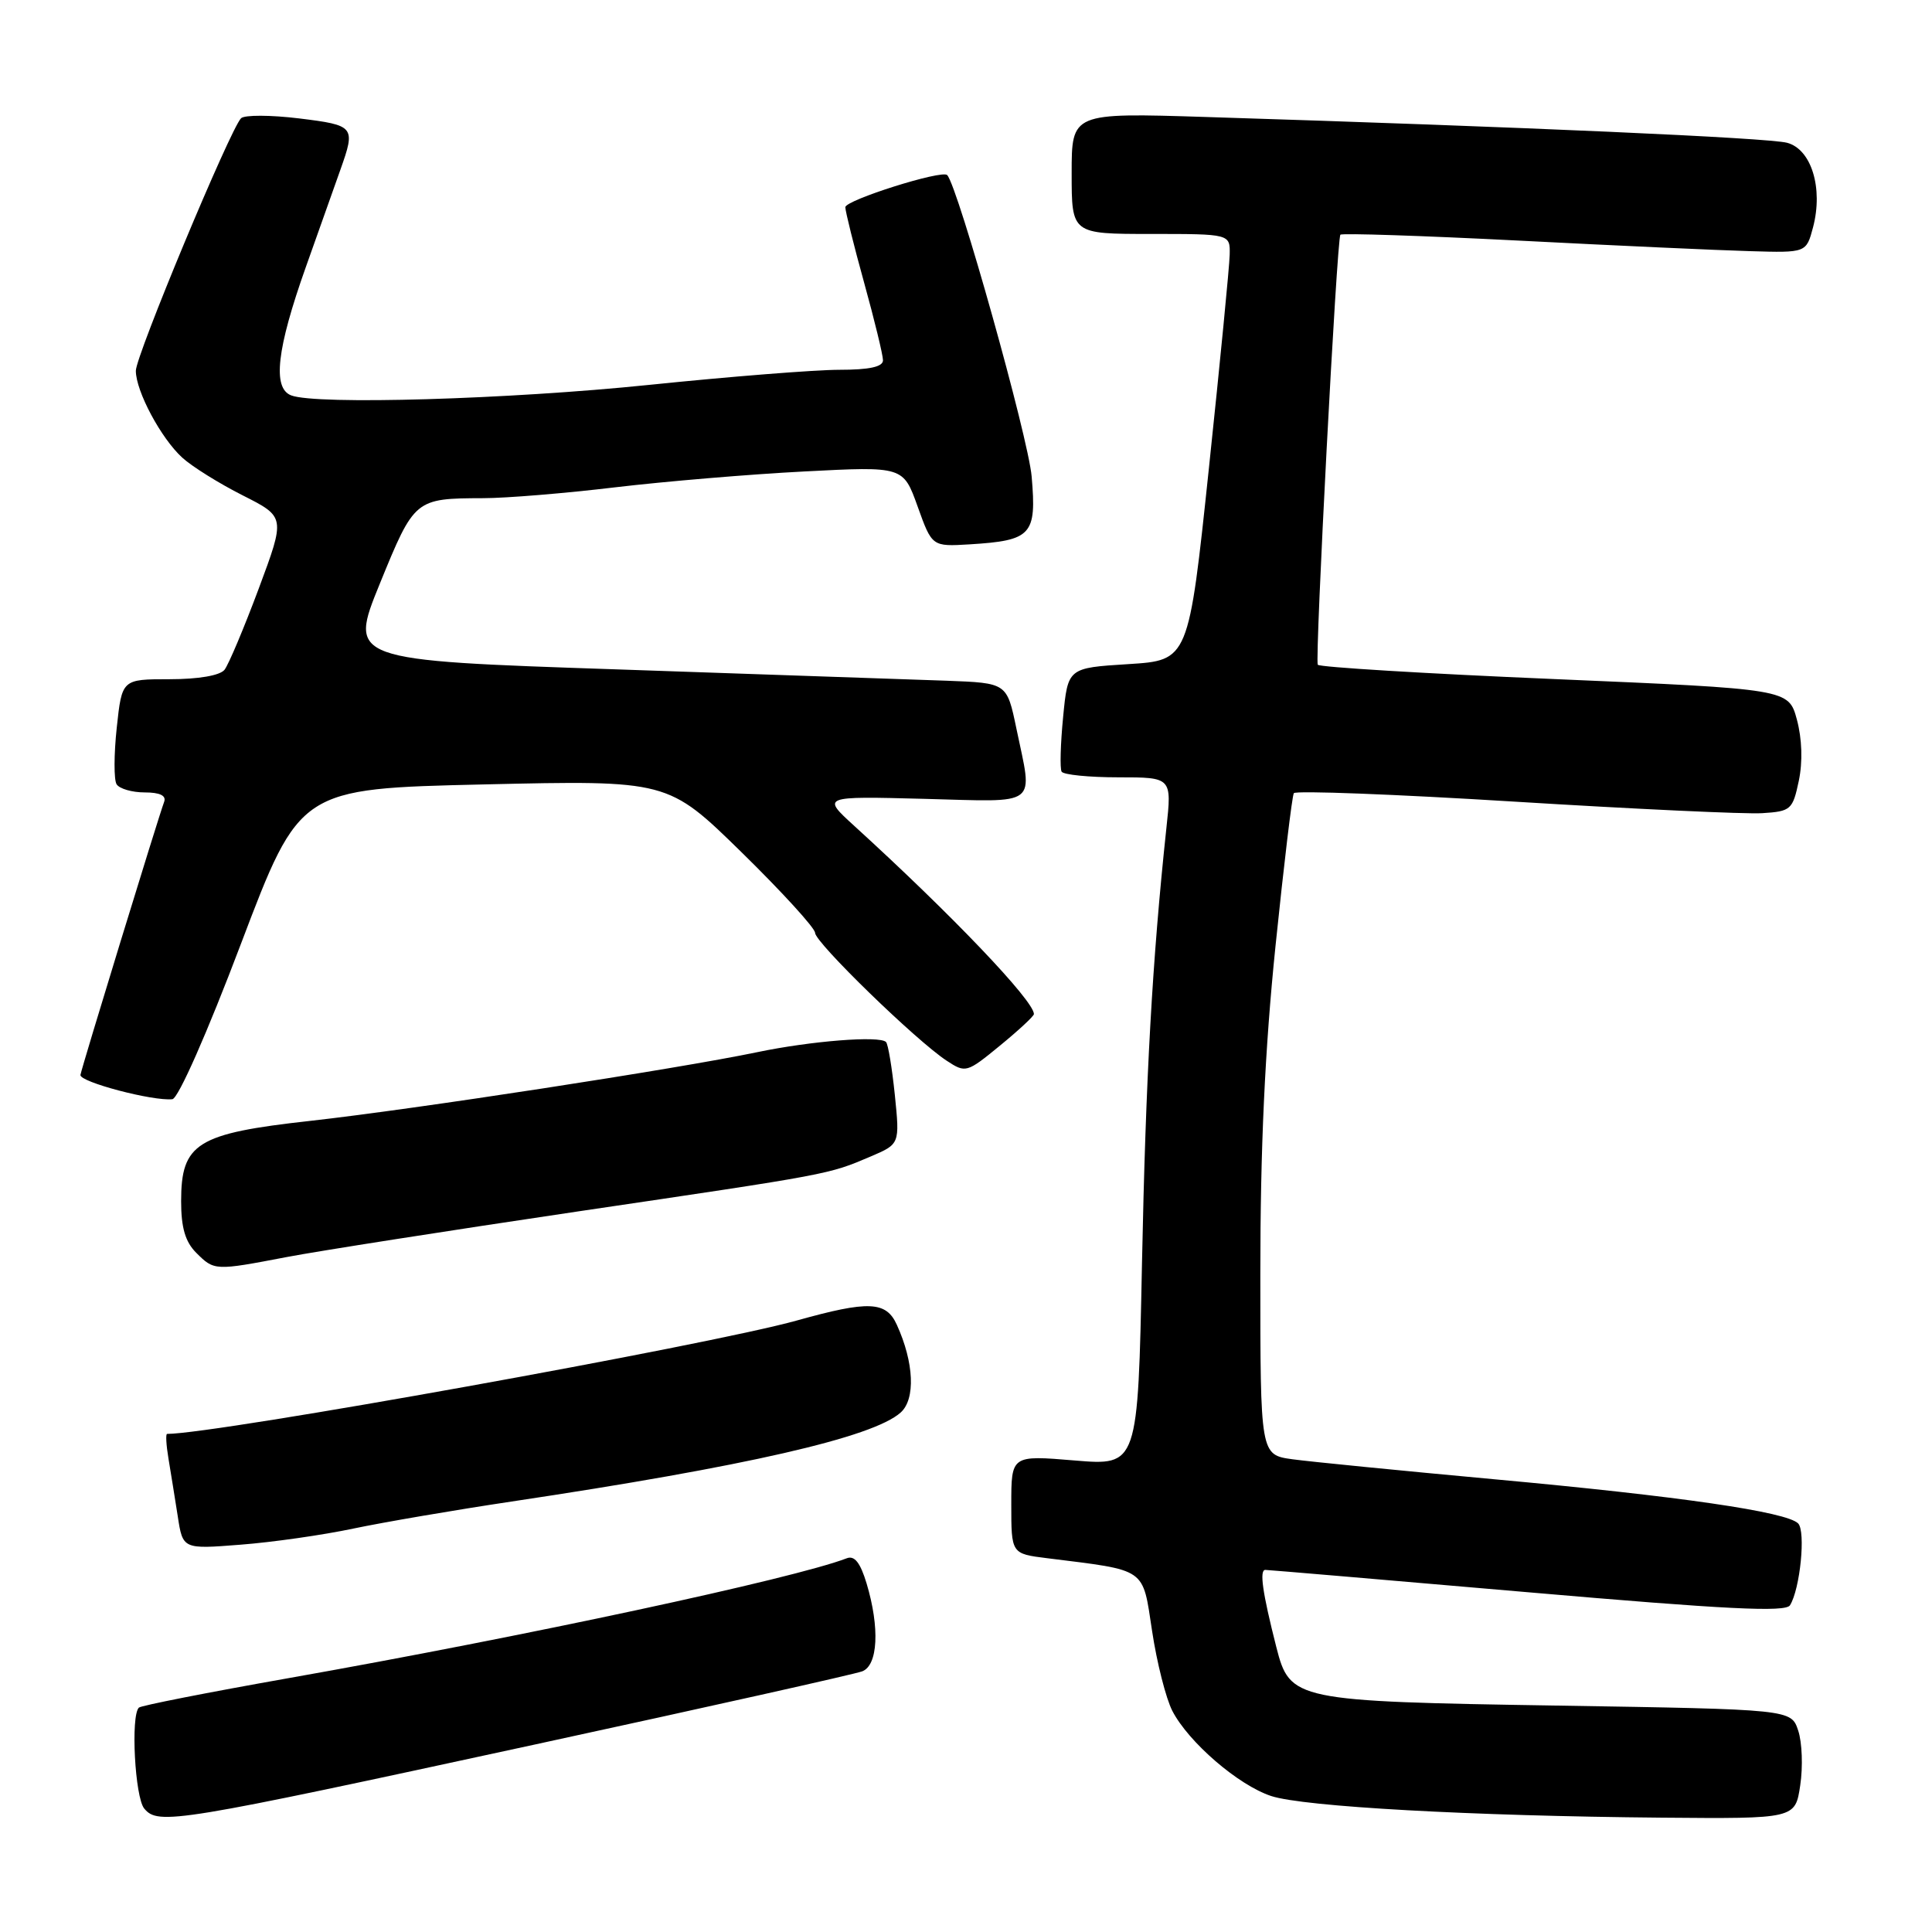 <?xml version="1.0" encoding="UTF-8" standalone="no"?>
<!DOCTYPE svg PUBLIC "-//W3C//DTD SVG 1.1//EN" "http://www.w3.org/Graphics/SVG/1.1/DTD/svg11.dtd" >
<svg xmlns="http://www.w3.org/2000/svg" xmlns:xlink="http://www.w3.org/1999/xlink" version="1.1" viewBox="0 0 256 256">
 <g >
 <path fill="currentColor"
d=" M 71.00 231.13 C 93.83 226.18 113.29 221.83 114.25 221.46 C 116.34 220.66 116.59 215.69 114.83 209.82 C 114.00 207.07 113.23 206.08 112.20 206.48 C 105.16 209.18 69.68 216.80 38.19 222.37 C 27.57 224.25 18.66 226.00 18.40 226.27 C 17.30 227.36 17.88 238.15 19.11 239.64 C 20.97 241.87 23.15 241.51 71.00 231.13 Z  M 238.54 236.56 C 238.91 234.12 238.79 230.86 238.27 229.31 C 237.34 226.50 237.34 226.50 206.37 226.00 C 171.50 225.44 170.92 225.32 169.12 218.25 C 167.28 211.02 166.85 208.00 167.67 208.02 C 168.13 208.03 183.78 209.36 202.46 210.98 C 228.74 213.26 236.60 213.65 237.18 212.71 C 238.53 210.56 239.29 202.89 238.26 201.86 C 236.72 200.32 222.55 198.26 198.00 196.01 C 185.62 194.87 173.59 193.68 171.25 193.36 C 167.00 192.77 167.00 192.77 167.00 168.86 C 167.00 152.05 167.60 139.14 169.01 125.36 C 170.12 114.58 171.21 105.46 171.44 105.10 C 171.66 104.74 184.82 105.24 200.67 106.22 C 216.53 107.20 231.30 107.89 233.50 107.75 C 237.30 107.51 237.54 107.30 238.35 103.47 C 238.88 100.94 238.78 97.91 238.10 95.36 C 237.00 91.30 237.00 91.30 205.96 89.98 C 188.88 89.26 174.78 88.40 174.61 88.08 C 174.22 87.31 177.14 31.61 177.61 31.10 C 177.81 30.88 188.44 31.23 201.23 31.88 C 214.03 32.54 227.84 33.17 231.92 33.28 C 239.34 33.50 239.34 33.50 240.24 30.11 C 241.60 24.92 240.02 19.78 236.80 18.92 C 234.33 18.26 201.91 16.82 159.75 15.50 C 142.00 14.94 142.00 14.94 142.00 22.97 C 142.00 31.00 142.00 31.00 152.50 31.00 C 163.00 31.00 163.00 31.00 162.94 33.75 C 162.91 35.26 161.67 47.98 160.19 62.00 C 157.50 87.50 157.50 87.50 149.50 88.00 C 141.50 88.50 141.50 88.50 140.87 95.00 C 140.52 98.58 140.43 101.84 140.67 102.25 C 140.92 102.66 144.30 103.00 148.20 103.00 C 155.28 103.00 155.28 103.00 154.55 109.75 C 152.68 127.29 151.82 142.64 151.32 167.36 C 150.78 194.22 150.78 194.22 142.39 193.52 C 134.00 192.82 134.00 192.82 134.00 199.35 C 134.00 205.88 134.00 205.88 138.75 206.47 C 152.09 208.14 151.36 207.63 152.66 216.13 C 153.29 220.32 154.50 225.07 155.34 226.70 C 157.50 230.87 164.08 236.54 168.43 237.98 C 172.73 239.40 194.98 240.63 220.19 240.85 C 237.88 241.00 237.88 241.00 238.54 236.56 Z  M 46.79 202.55 C 50.79 201.71 60.24 200.09 67.79 198.96 C 98.84 194.31 115.66 190.46 119.34 187.17 C 121.33 185.39 121.12 180.55 118.83 175.53 C 117.41 172.41 115.10 172.31 105.56 174.98 C 93.90 178.24 28.60 190.00 22.14 190.00 C 21.94 190.00 22.02 191.46 22.32 193.25 C 22.62 195.04 23.17 198.48 23.55 200.89 C 24.22 205.28 24.22 205.28 31.86 204.68 C 36.06 204.36 42.78 203.40 46.79 202.55 Z  M 38.02 166.56 C 42.16 165.77 59.48 163.06 76.52 160.53 C 110.22 155.55 109.73 155.64 115.37 153.24 C 119.23 151.59 119.23 151.59 118.57 145.08 C 118.20 141.50 117.68 138.34 117.40 138.07 C 116.54 137.21 107.47 137.93 100.33 139.42 C 89.74 141.63 54.87 146.99 41.12 148.52 C 26.07 150.19 24.00 151.48 24.00 159.17 C 24.00 162.67 24.55 164.55 26.00 166.00 C 28.39 168.39 28.46 168.39 38.02 166.56 Z  M 31.95 125.00 C 39.73 104.50 39.73 104.50 64.11 103.94 C 88.50 103.38 88.50 103.38 98.25 112.92 C 103.61 118.17 108.00 122.98 108.00 123.60 C 108.00 124.88 121.42 137.92 125.44 140.55 C 127.95 142.20 128.10 142.16 132.50 138.55 C 134.98 136.52 137.00 134.64 137.00 134.37 C 137.00 132.61 126.11 121.20 113.19 109.43 C 108.88 105.50 108.88 105.50 122.44 105.85 C 137.91 106.25 136.86 107.05 134.67 96.50 C 133.42 90.50 133.42 90.50 125.46 90.20 C 121.08 90.04 101.45 89.37 81.84 88.70 C 46.19 87.50 46.19 87.50 50.34 77.31 C 54.92 66.09 54.98 66.04 64.03 66.01 C 67.07 66.01 74.95 65.36 81.53 64.57 C 88.11 63.79 99.39 62.84 106.59 62.47 C 119.68 61.79 119.68 61.79 121.59 67.11 C 123.50 72.43 123.50 72.43 128.48 72.13 C 136.70 71.62 137.37 70.90 136.70 63.14 C 136.26 58.00 126.94 24.74 125.51 23.20 C 124.83 22.47 112.00 26.52 112.01 27.46 C 112.02 28.03 113.14 32.55 114.51 37.49 C 115.88 42.44 117.00 47.05 117.00 47.74 C 117.00 48.61 115.19 49.00 111.21 49.00 C 108.02 49.00 96.68 49.90 86.00 51.00 C 67.38 52.92 41.90 53.67 38.58 52.39 C 36.08 51.43 36.67 46.24 40.52 35.40 C 42.46 29.96 44.52 24.15 45.10 22.50 C 47.14 16.76 47.01 16.60 39.63 15.69 C 35.85 15.23 32.39 15.22 31.94 15.67 C 30.49 17.15 18.00 47.12 18.00 49.13 C 18.00 51.83 21.33 58.07 24.15 60.64 C 25.44 61.82 29.05 64.07 32.16 65.64 C 37.82 68.50 37.82 68.50 34.28 78.00 C 32.33 83.22 30.29 88.06 29.75 88.75 C 29.14 89.51 26.30 90.00 22.46 90.00 C 16.16 90.00 16.16 90.00 15.47 96.42 C 15.09 99.95 15.08 103.33 15.45 103.92 C 15.82 104.51 17.49 105.00 19.17 105.00 C 21.19 105.00 22.06 105.42 21.75 106.25 C 20.98 108.30 10.83 141.42 10.66 142.43 C 10.50 143.36 20.26 145.93 22.84 145.65 C 23.62 145.56 27.45 136.89 31.95 125.00 Z "/>
</g>
</svg>